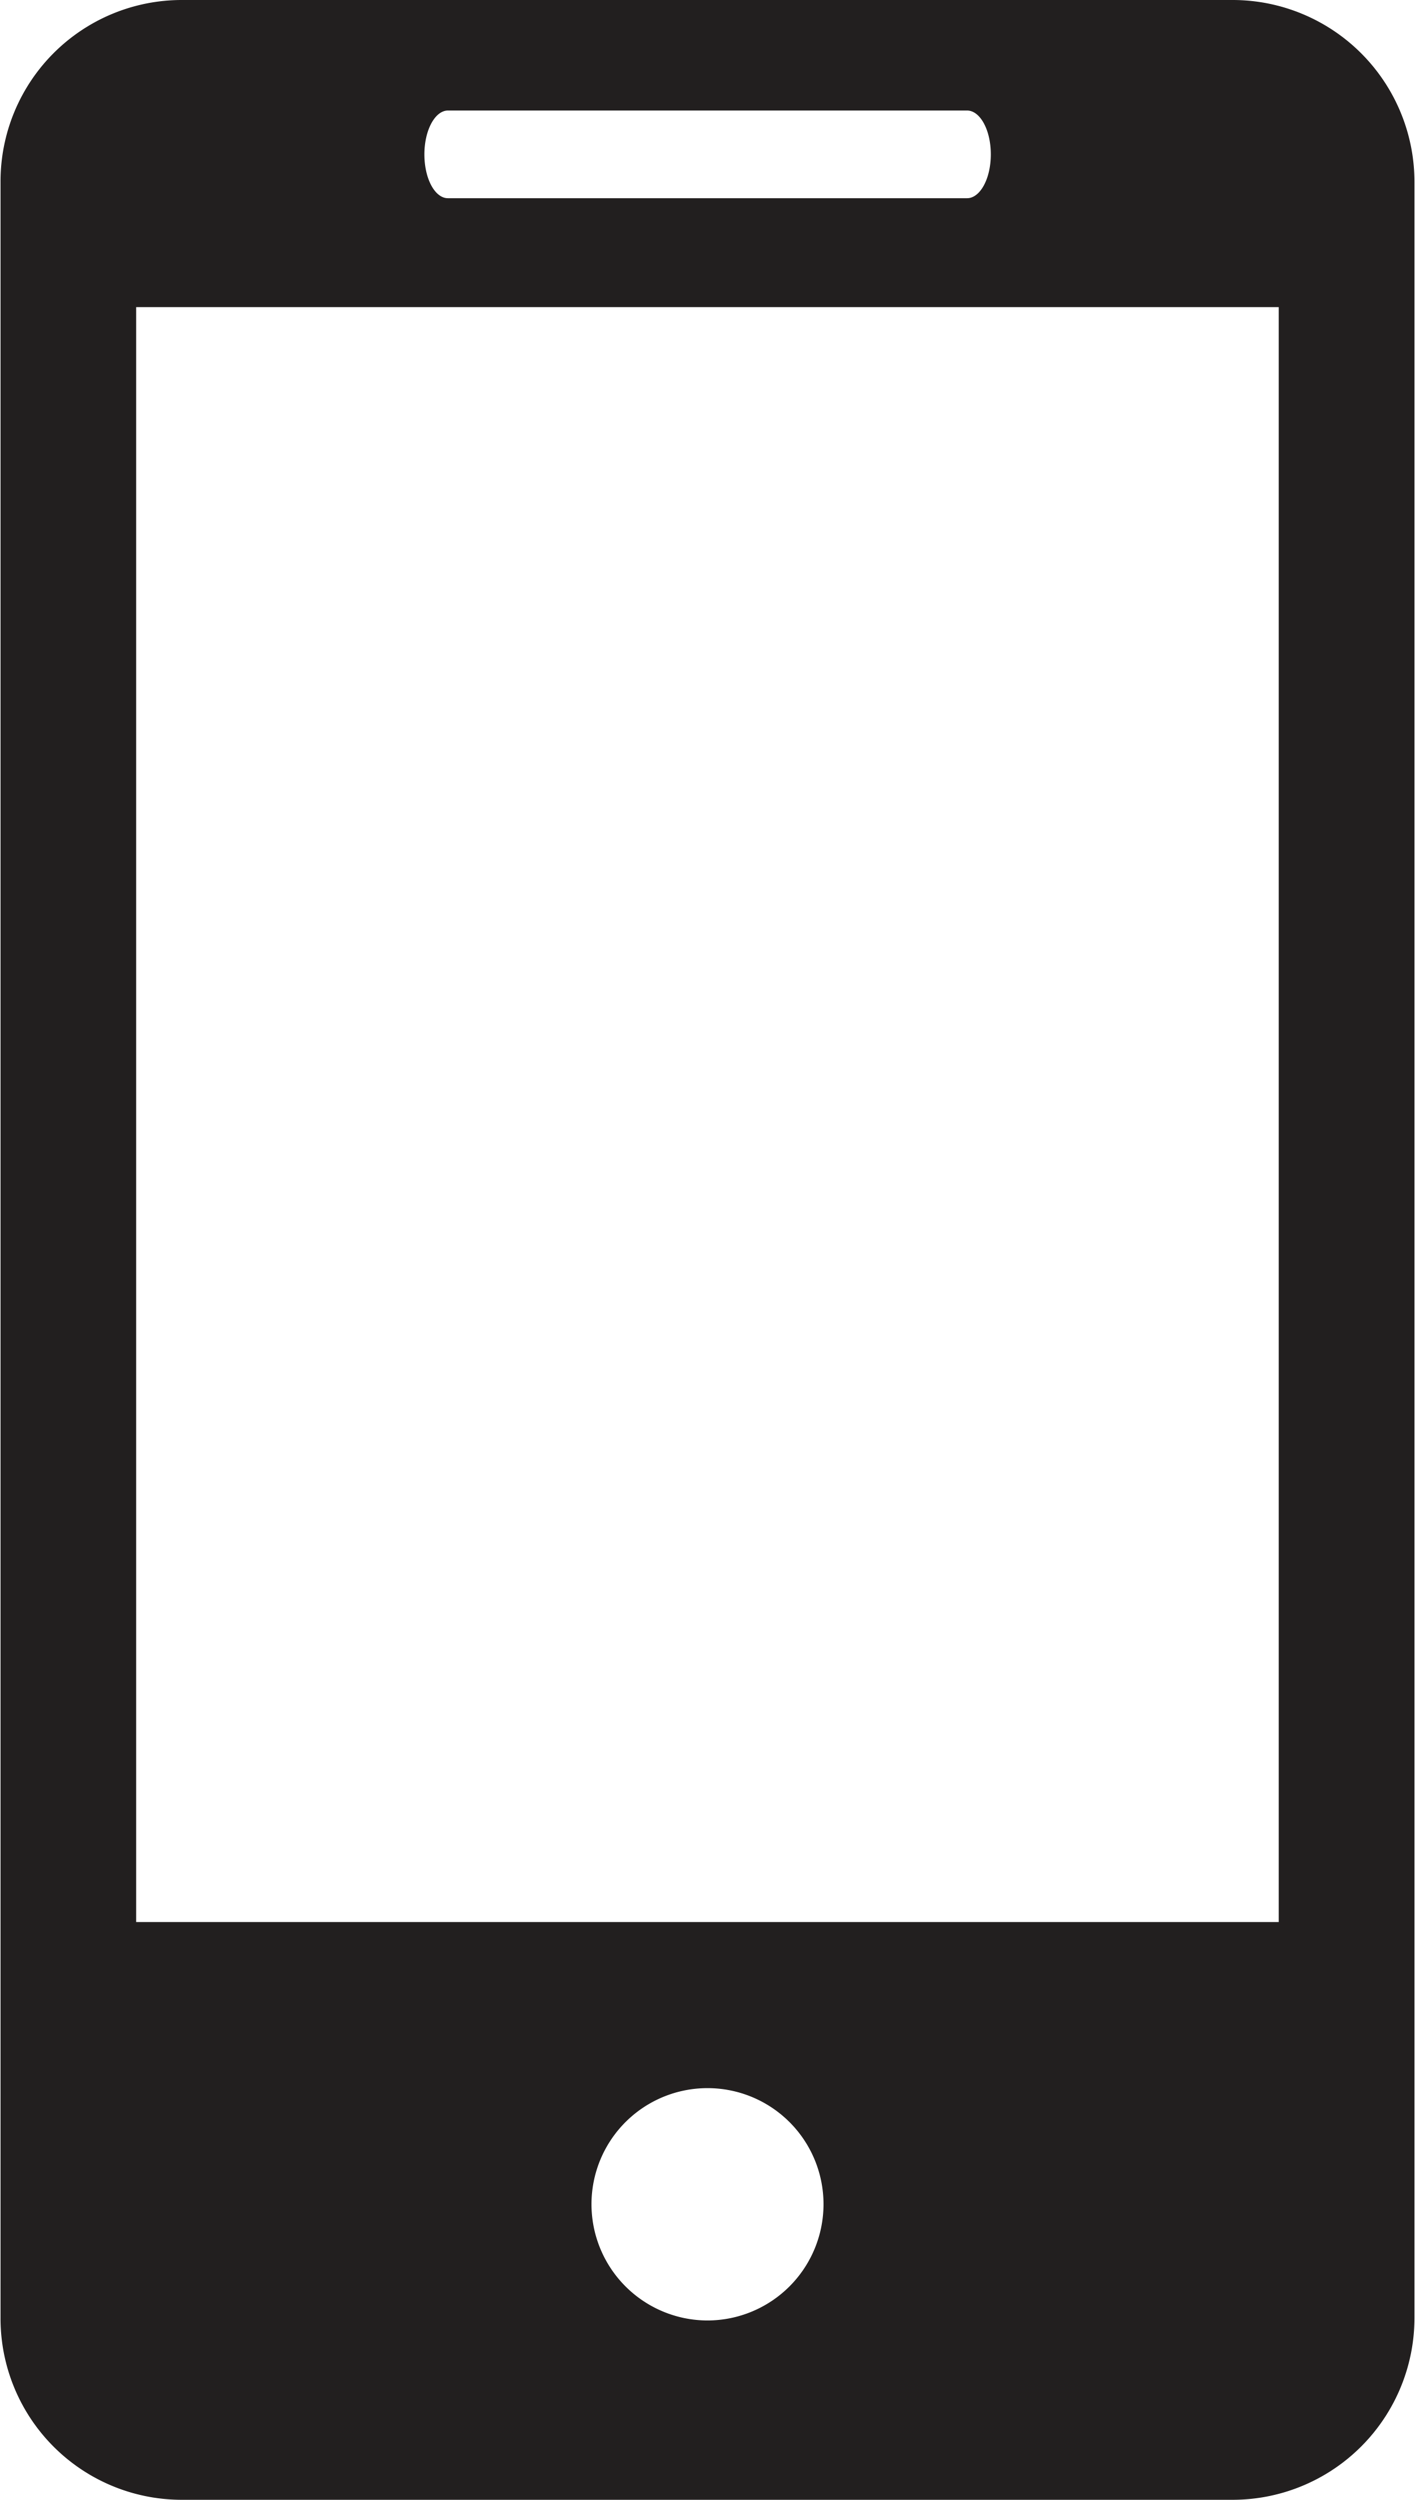 <svg xmlns="http://www.w3.org/2000/svg" width="13.27" height="23.433" viewBox="0 0 13.27 23.433">
  <path id="Path_468" data-name="Path 468" d="M30.276-16.035H19.561V-31.173H30.276ZM24.919-12.3a1.09,1.09,0,0,1-1.088-1.09,1.088,1.088,0,0,1,1.088-1.088,1.088,1.088,0,0,1,1.088,1.088,1.09,1.09,0,0,1-1.088,1.09M22.485-33.016h4.868c.123,0,.223.183.223.411s-.1.411-.223.411H22.485c-.123,0-.221-.184-.221-.411s.1-.411.221-.411m7.364-1.036h-9.86a1.7,1.7,0,0,0-1.7,1.707v20.02a1.7,1.7,0,0,0,1.7,1.706h9.86a1.706,1.706,0,0,0,1.7-1.706v-20.02a1.706,1.706,0,0,0-1.7-1.707" transform="translate(-18.284 34.052)" fill="#221f1f"/>
</svg>
